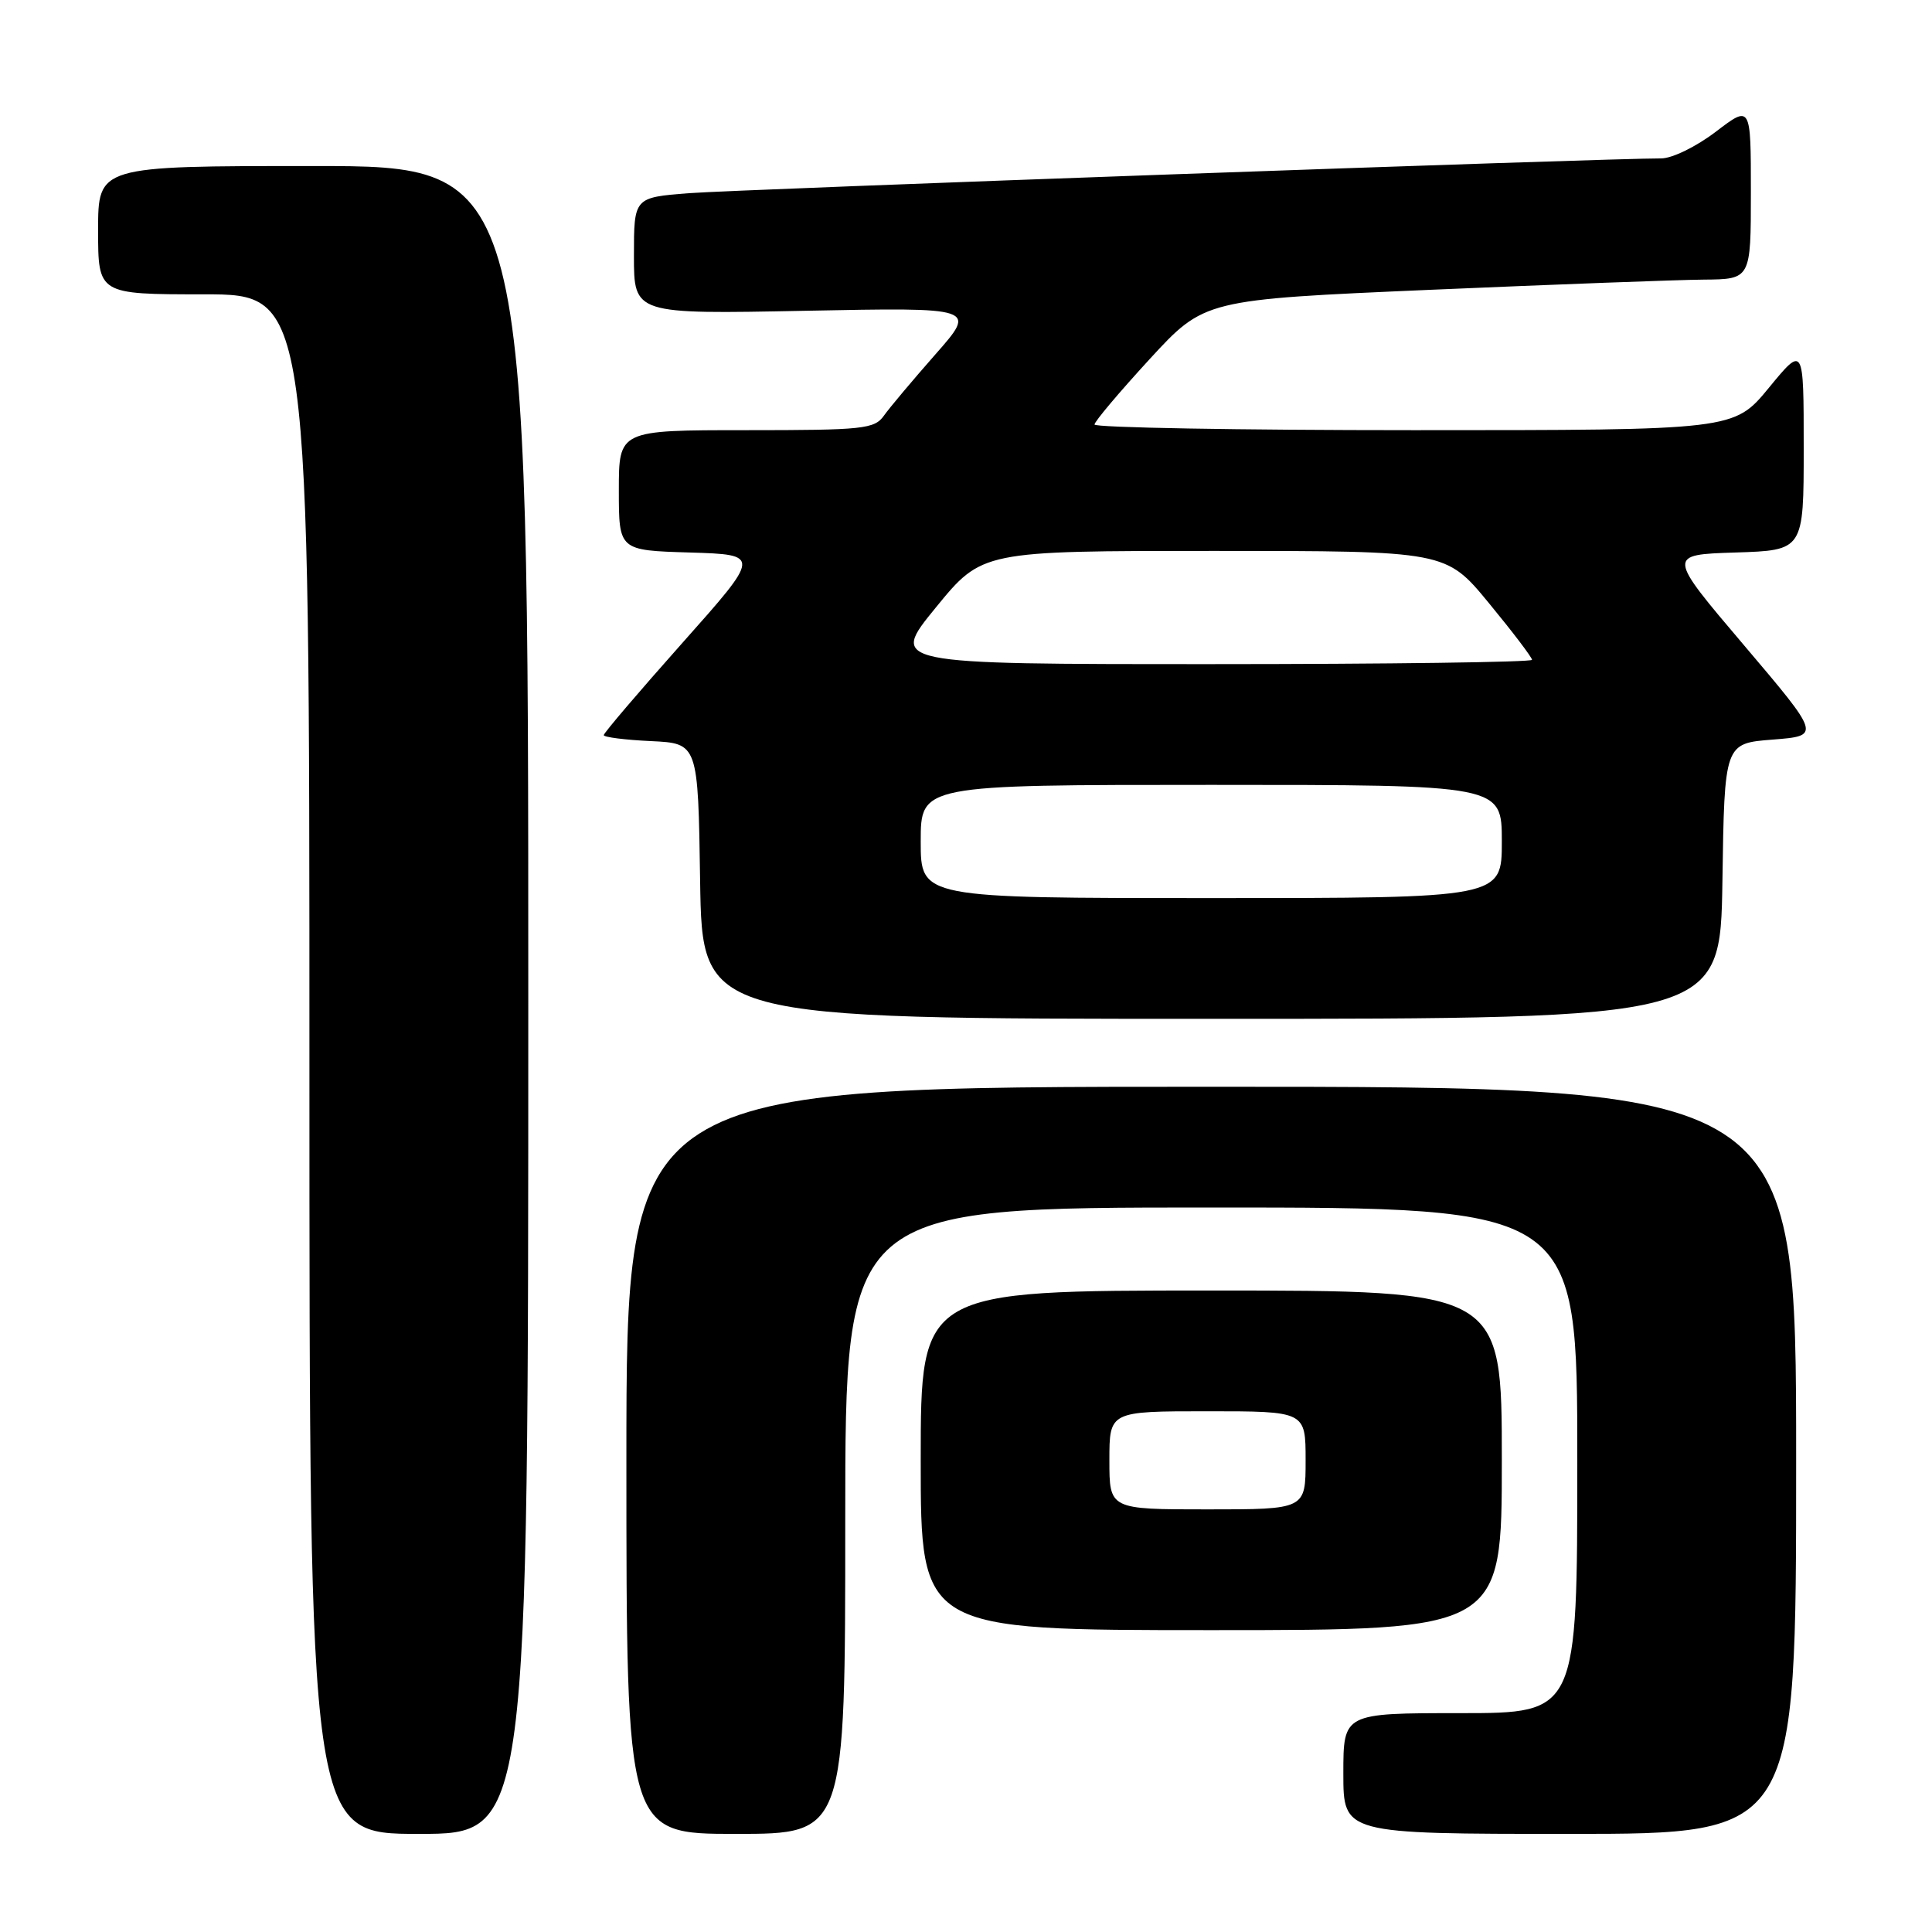 <?xml version="1.0" encoding="UTF-8" standalone="no"?>
<!DOCTYPE svg PUBLIC "-//W3C//DTD SVG 1.1//EN" "http://www.w3.org/Graphics/SVG/1.1/DTD/svg11.dtd" >
<svg xmlns="http://www.w3.org/2000/svg" xmlns:xlink="http://www.w3.org/1999/xlink" version="1.1" viewBox="0 0 256 256">
 <g >
 <path fill="currentColor"
d=" M 70.00 132.50 C 70.00 22.00 70.00 22.00 41.50 22.00 C 13.00 22.00 13.00 22.00 13.00 30.50 C 13.00 39.00 13.00 39.00 27.00 39.00 C 41.00 39.00 41.00 39.00 41.00 141.00 C 41.00 243.00 41.00 243.00 55.50 243.00 C 70.00 243.00 70.00 243.00 70.00 132.50 Z  M 112.00 201.50 C 112.00 160.00 112.00 160.00 160.50 160.00 C 209.00 160.00 209.00 160.00 209.00 193.50 C 209.00 227.00 209.00 227.00 193.50 227.00 C 178.00 227.00 178.00 227.00 178.00 235.00 C 178.00 243.00 178.00 243.00 208.00 243.00 C 238.00 243.00 238.00 243.00 238.00 193.50 C 238.00 144.00 238.00 144.00 160.50 144.00 C 83.00 144.00 83.00 144.00 83.00 193.50 C 83.00 243.00 83.00 243.00 97.50 243.00 C 112.00 243.00 112.00 243.00 112.00 201.50 Z  M 199.00 193.50 C 199.00 171.00 199.00 171.00 160.50 171.00 C 122.00 171.00 122.00 171.00 122.00 193.50 C 122.00 216.00 122.00 216.00 160.50 216.00 C 199.00 216.00 199.00 216.00 199.00 193.50 Z  M 228.23 116.75 C 228.50 98.50 228.50 98.50 234.89 98.00 C 241.27 97.50 241.27 97.50 231.09 85.50 C 220.90 73.50 220.90 73.50 229.95 73.21 C 239.00 72.92 239.00 72.92 239.00 59.35 C 239.00 45.77 239.00 45.77 234.38 51.39 C 229.76 57.00 229.76 57.00 187.38 57.00 C 164.07 57.00 145.01 56.66 145.03 56.25 C 145.04 55.84 148.33 51.95 152.32 47.60 C 159.59 39.70 159.59 39.70 189.55 38.40 C 206.02 37.69 222.31 37.08 225.75 37.05 C 232.00 37.00 232.00 37.00 232.00 25.45 C 232.00 13.91 232.00 13.91 227.36 17.45 C 224.75 19.44 221.57 20.99 220.11 20.99 C 213.52 20.95 97.68 25.10 91.25 25.60 C 84.00 26.17 84.00 26.17 84.00 33.90 C 84.00 41.63 84.00 41.63 106.71 41.18 C 129.43 40.73 129.43 40.73 123.96 46.94 C 120.96 50.35 117.88 54.01 117.13 55.07 C 115.87 56.85 114.40 57.00 98.88 57.00 C 82.00 57.00 82.00 57.00 82.00 64.96 C 82.00 72.93 82.00 72.93 91.41 73.21 C 100.82 73.50 100.82 73.50 90.41 85.20 C 84.68 91.64 80.00 97.13 80.00 97.41 C 80.00 97.68 82.81 98.04 86.25 98.20 C 92.50 98.50 92.50 98.50 92.77 116.75 C 93.05 135.00 93.05 135.00 160.50 135.00 C 227.95 135.00 227.95 135.00 228.23 116.75 Z  M 147.00 193.50 C 147.00 187.00 147.00 187.00 160.00 187.00 C 173.00 187.00 173.00 187.00 173.00 193.50 C 173.00 200.00 173.00 200.00 160.00 200.00 C 147.00 200.00 147.00 200.00 147.00 193.50 Z  M 122.00 111.50 C 122.00 104.00 122.00 104.00 160.50 104.00 C 199.00 104.00 199.00 104.00 199.00 111.50 C 199.00 119.00 199.00 119.00 160.50 119.00 C 122.00 119.00 122.00 119.00 122.00 111.50 Z  M 124.00 80.50 C 130.13 73.00 130.13 73.00 160.86 73.00 C 191.60 73.00 191.60 73.00 197.30 79.93 C 200.44 83.74 203.00 87.11 203.00 87.43 C 203.00 87.74 183.85 88.00 160.44 88.00 C 117.87 88.00 117.87 88.00 124.00 80.50 Z "/>
</g>
</svg>